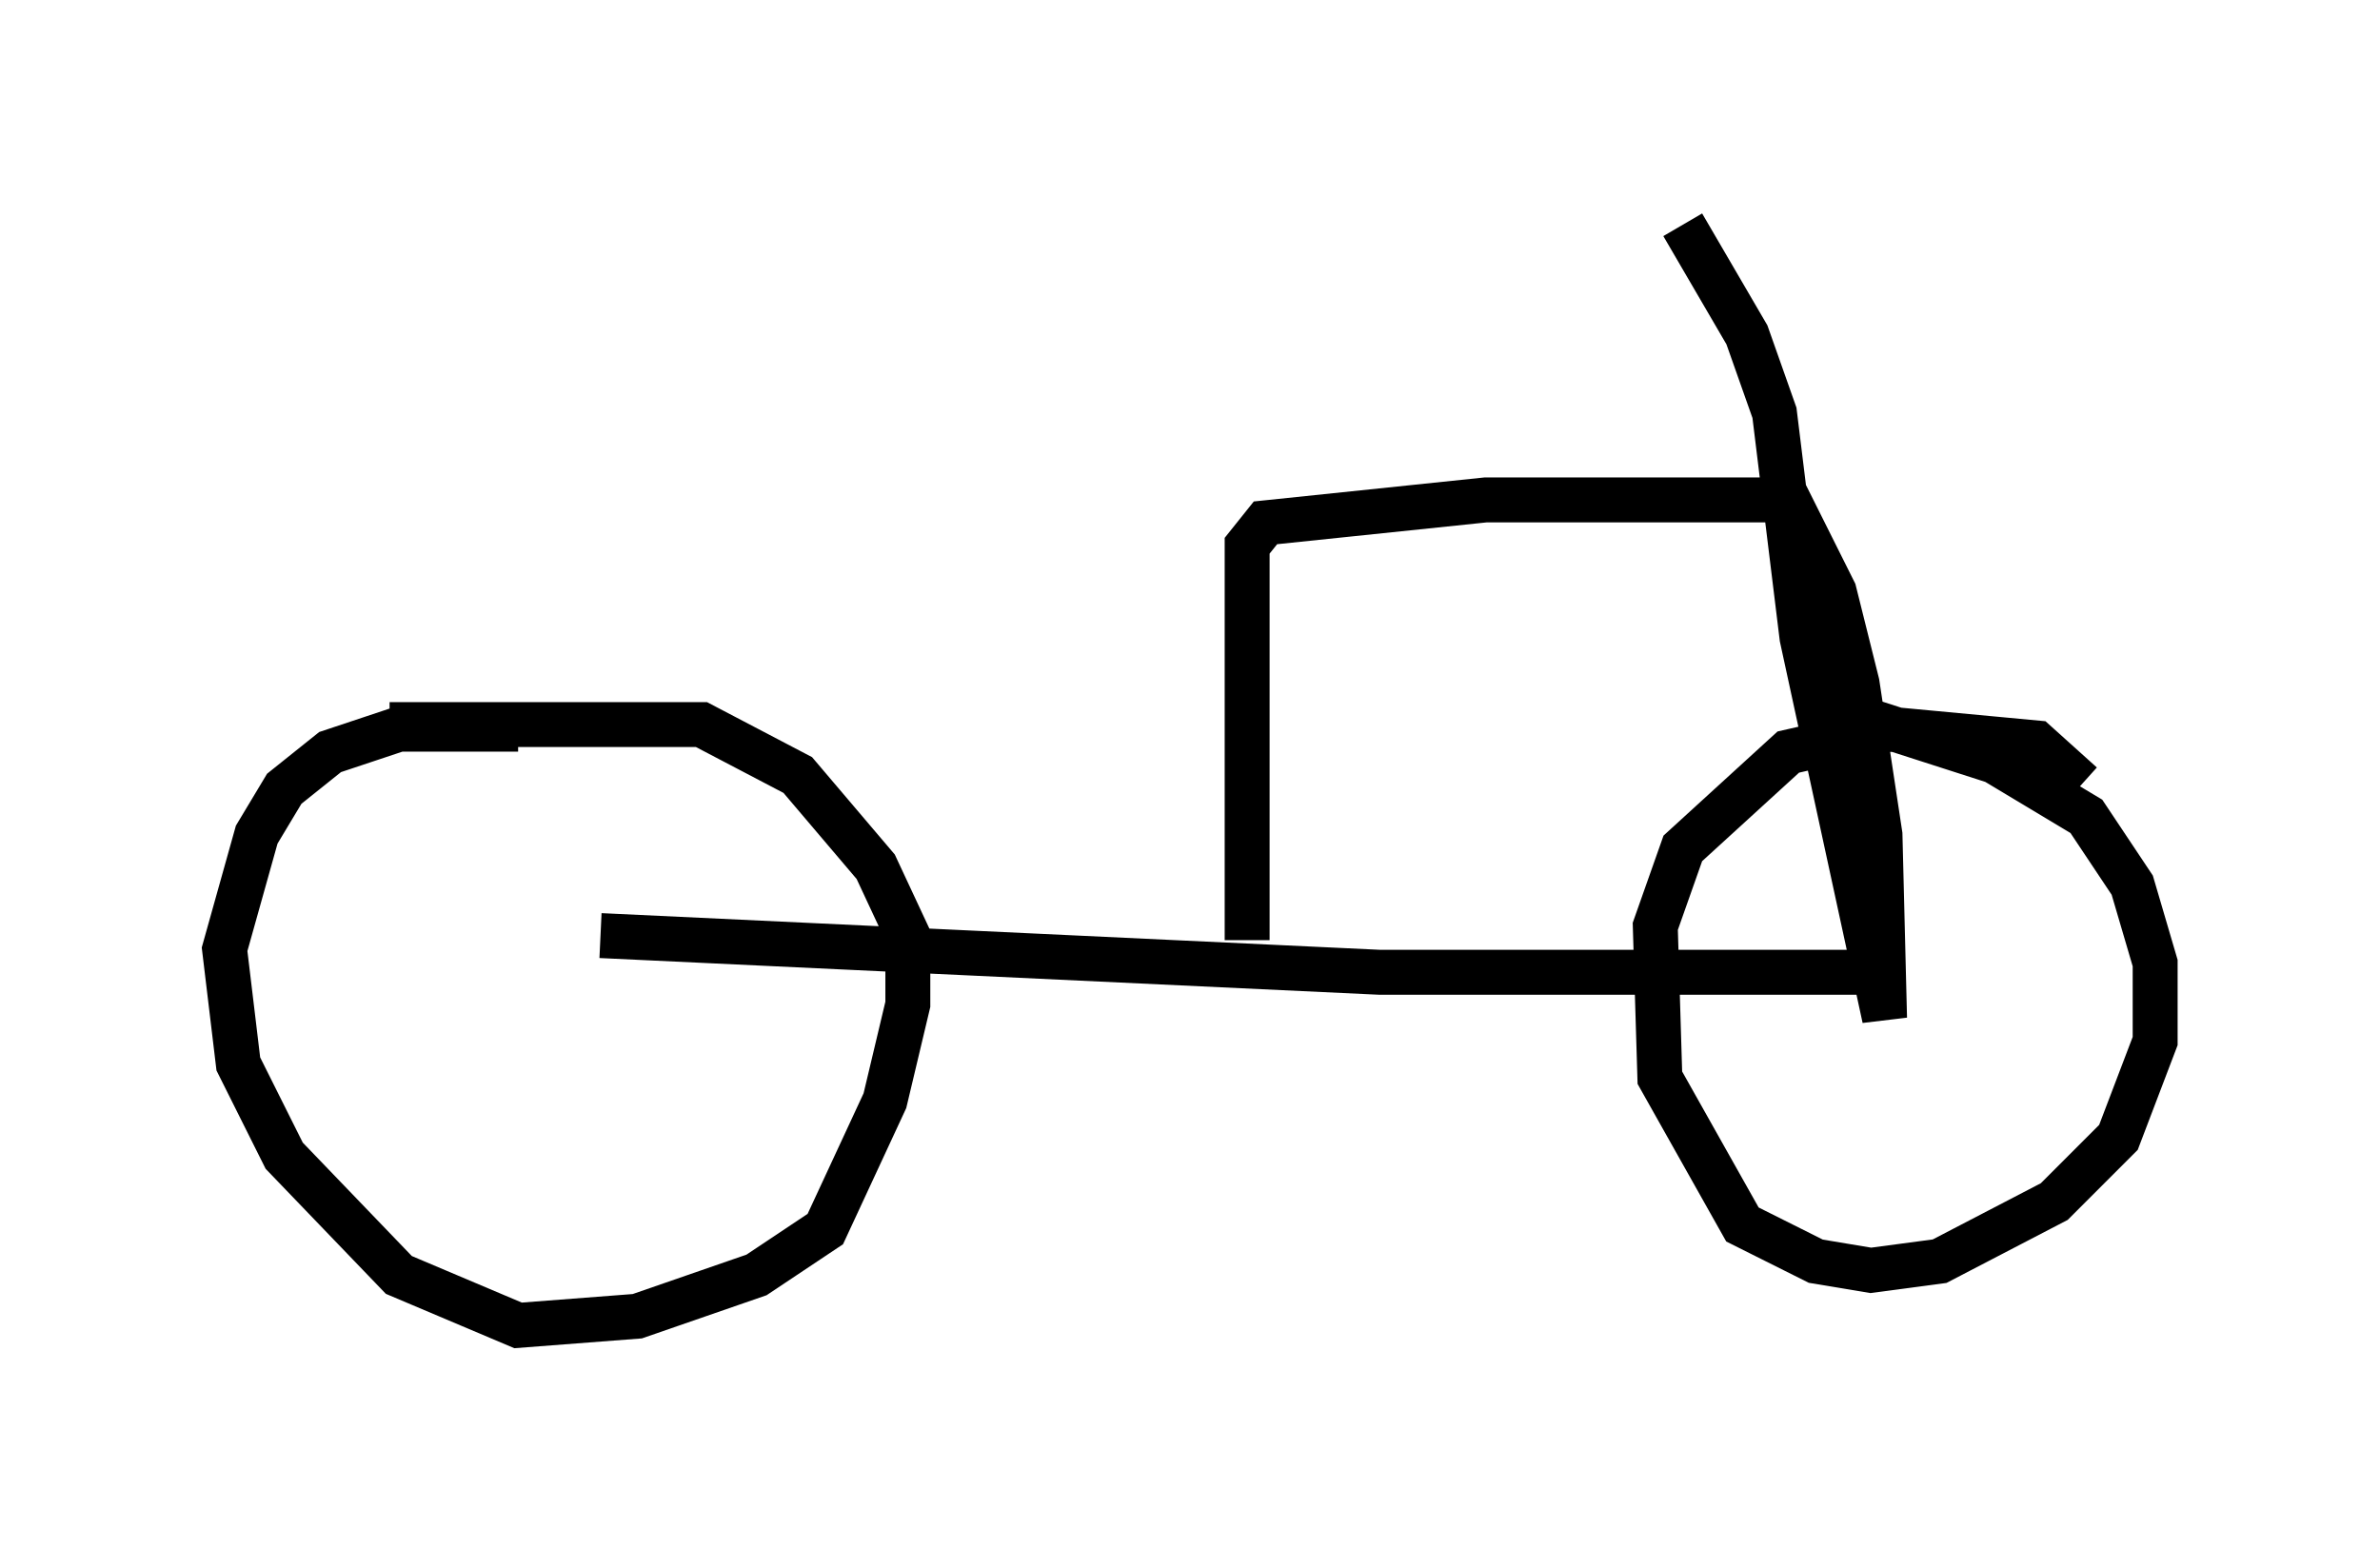 <?xml version="1.0" encoding="utf-8" ?>
<svg baseProfile="full" height="34.5" version="1.1" width="52.978" xmlns="http://www.w3.org/2000/svg" xmlns:ev="http://www.w3.org/2001/xml-events" xmlns:xlink="http://www.w3.org/1999/xlink"><defs /><rect fill="white" height="34.5" width="52.978" x="0" y="0" /><path d="M13.575, 16.842 m-2.042, -0.613 l-2.654, 0.0 -1.531, 0.51 l-1.021, 0.817 -0.613, 1.021 l-0.715, 2.552 0.306, 2.552 l1.021, 2.042 2.552, 2.654 l2.654, 1.123 2.654, -0.204 l2.654, -0.919 1.531, -1.021 l1.327, -2.858 0.51, -2.144 l0.0, -1.531 -0.715, -1.531 l-1.735, -2.042 -2.144, -1.123 l-6.942, 0.0 m37.669, 1.327 l-1.021, -0.919 -3.267, -0.306 l-2.246, 0.51 -2.348, 2.144 l-0.613, 1.735 0.102, 3.369 l1.838, 3.267 1.633, 0.817 l1.225, 0.204 1.531, -0.204 l2.552, -1.327 1.429, -1.429 l0.817, -2.144 0.0, -1.735 l-0.51, -1.735 -1.021, -1.531 l-2.042, -1.225 -2.858, -0.919 m-28.175, 4.798 l17.354, 0.817 11.536, 0.0 m-14.496, -0.715 l0.0, -8.779 0.408, -0.51 l4.9, -0.51 6.738, 0.0 l1.021, 2.042 0.51, 2.042 l0.51, 3.369 0.102, 4.083 l-1.838, -8.473 -0.613, -5.002 l-0.613, -1.735 -1.429, -2.45 " fill="none" stroke="black" stroke-width="1" /></svg>